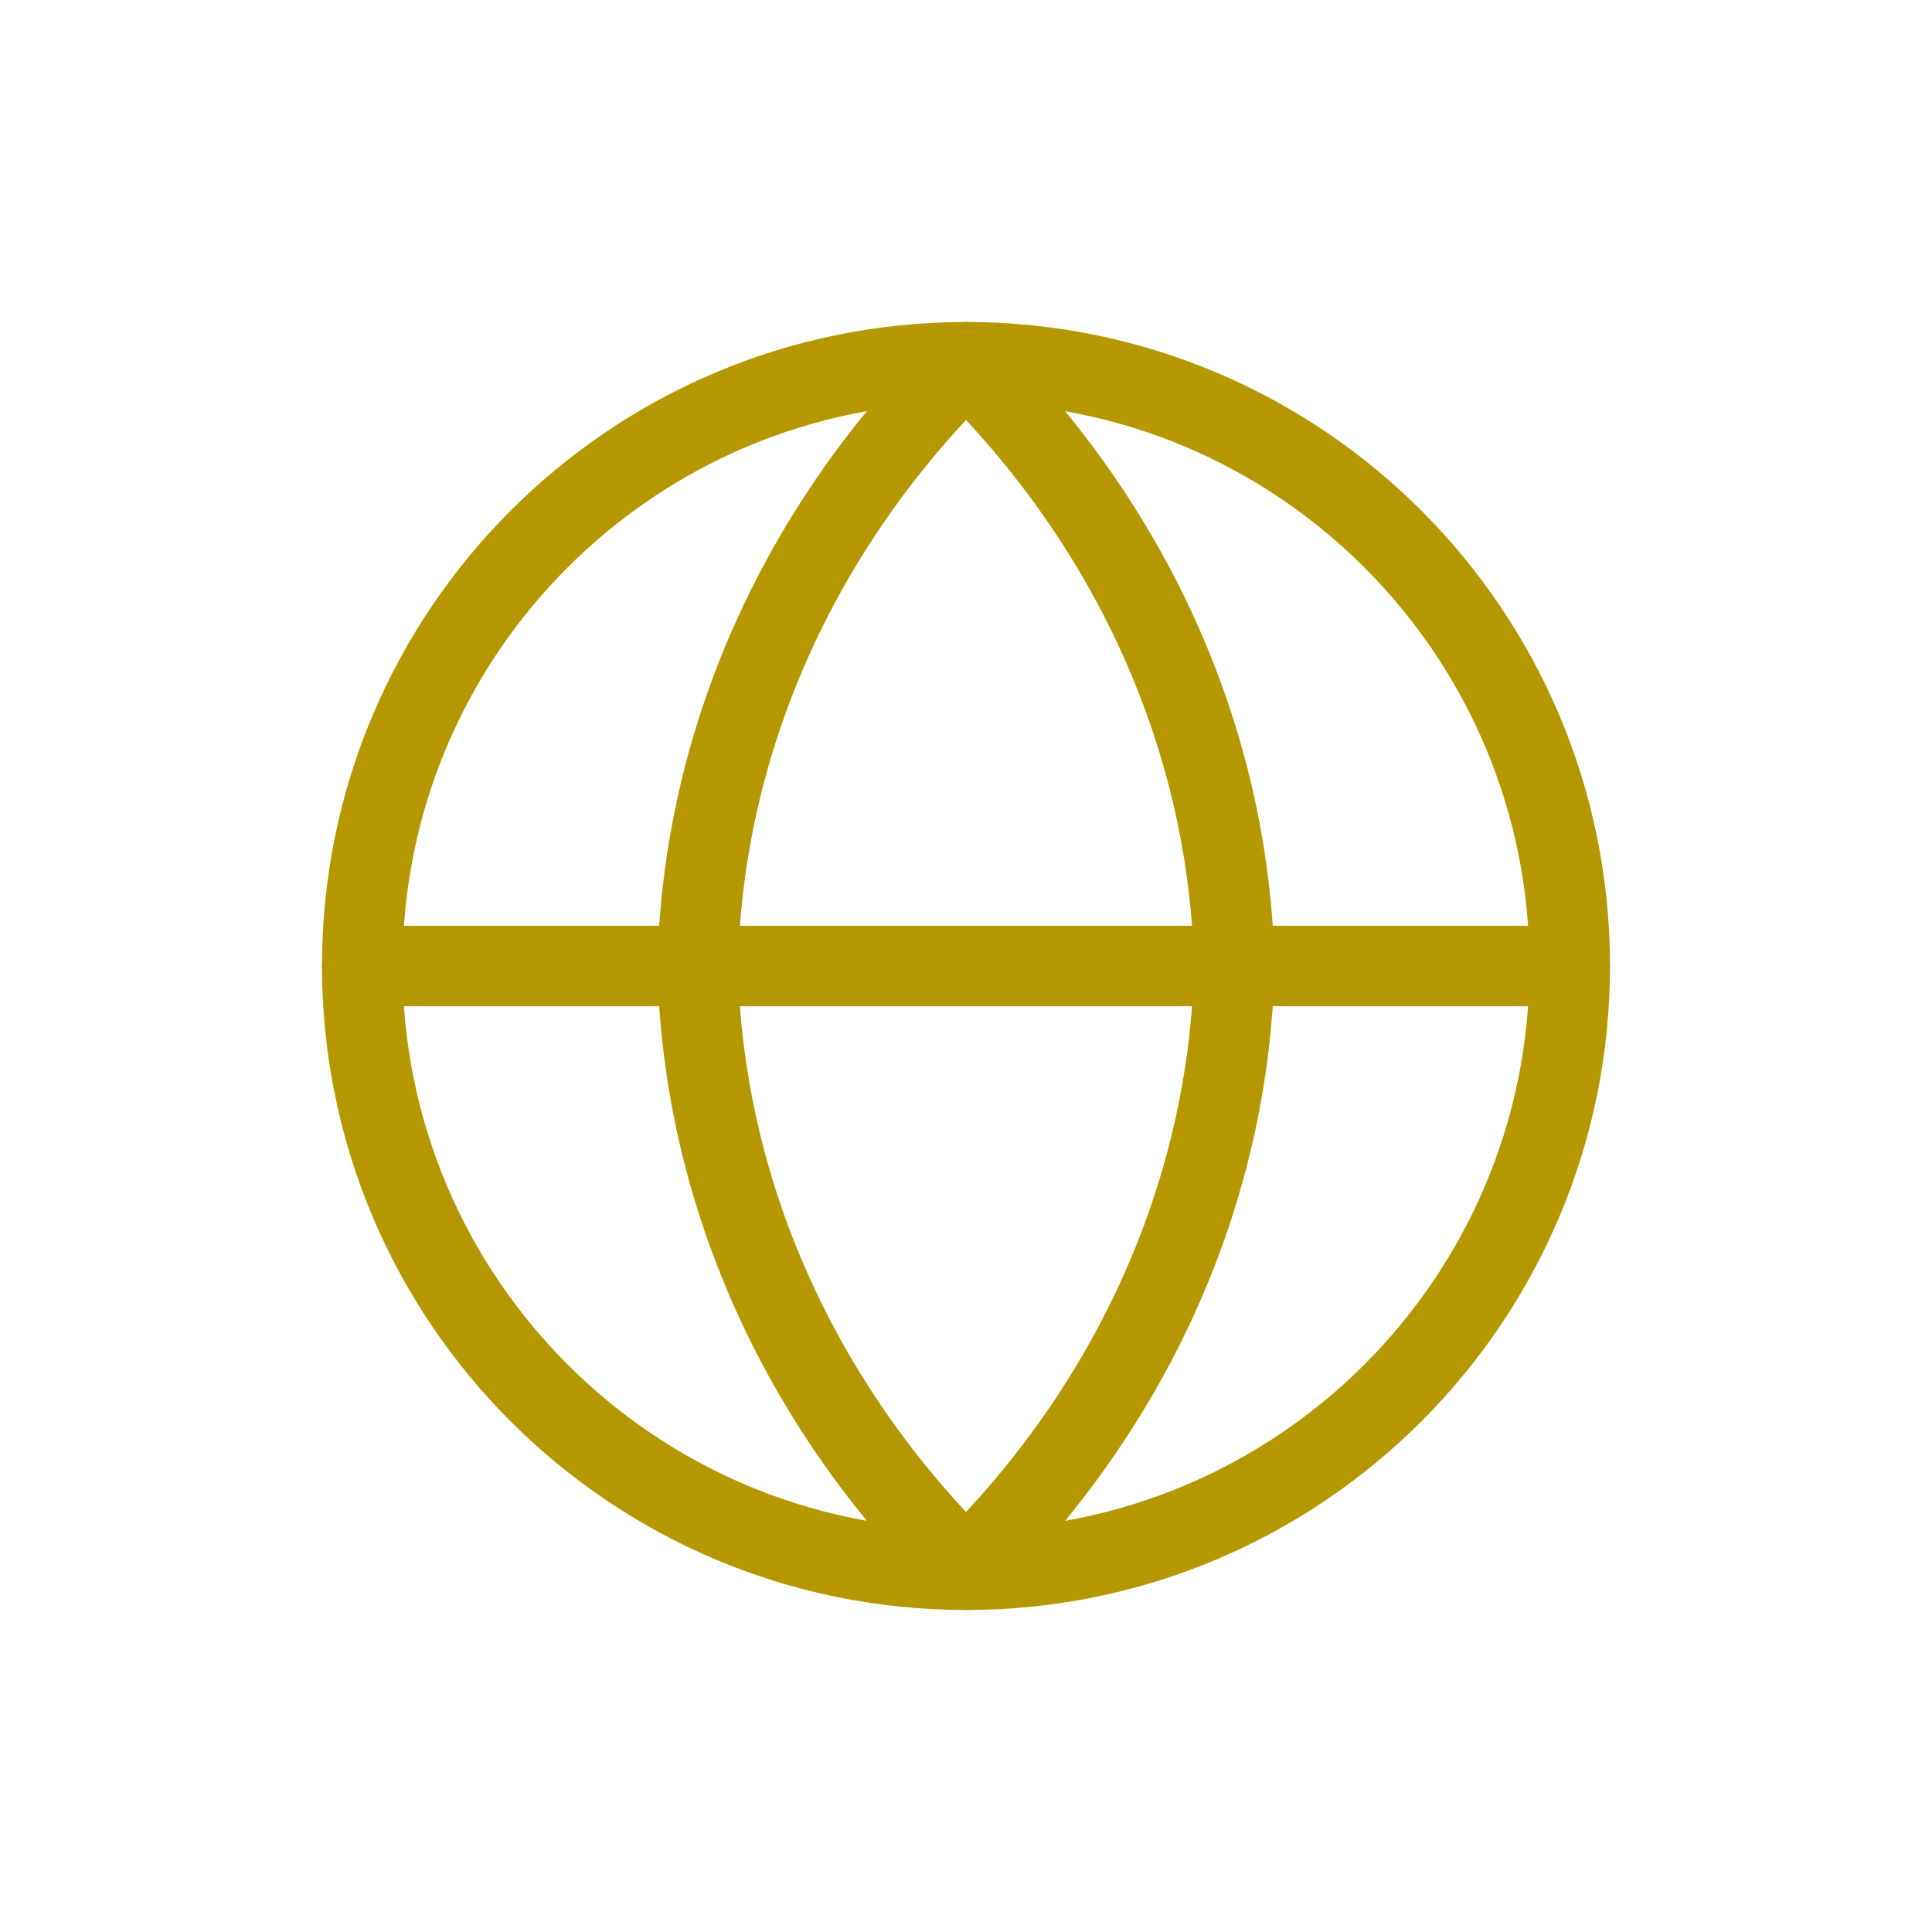 <svg width="32" height="32" viewBox="0 0 32 32" fill="none" xmlns="http://www.w3.org/2000/svg">
<path d="M16 26C21.523 26 26 21.523 26 16C26 10.477 21.523 6 16 6C10.477 6 6 10.477 6 16C6 21.523 10.477 26 16 26Z" stroke="#B59700" stroke-width="1.333" stroke-linecap="round" stroke-linejoin="round"/>
<path d="M6 16H26" stroke="#B59700" stroke-width="1.333" stroke-linecap="round" stroke-linejoin="round"/>
<path d="M16 6C18.779 8.738 20.358 12.292 20.444 16C20.358 19.708 18.779 23.262 16 26C13.22 23.262 11.641 19.708 11.555 16C11.641 12.292 13.22 8.738 16 6Z" stroke="#B59700" stroke-width="1.333" stroke-linecap="round" stroke-linejoin="round"/>
</svg>
